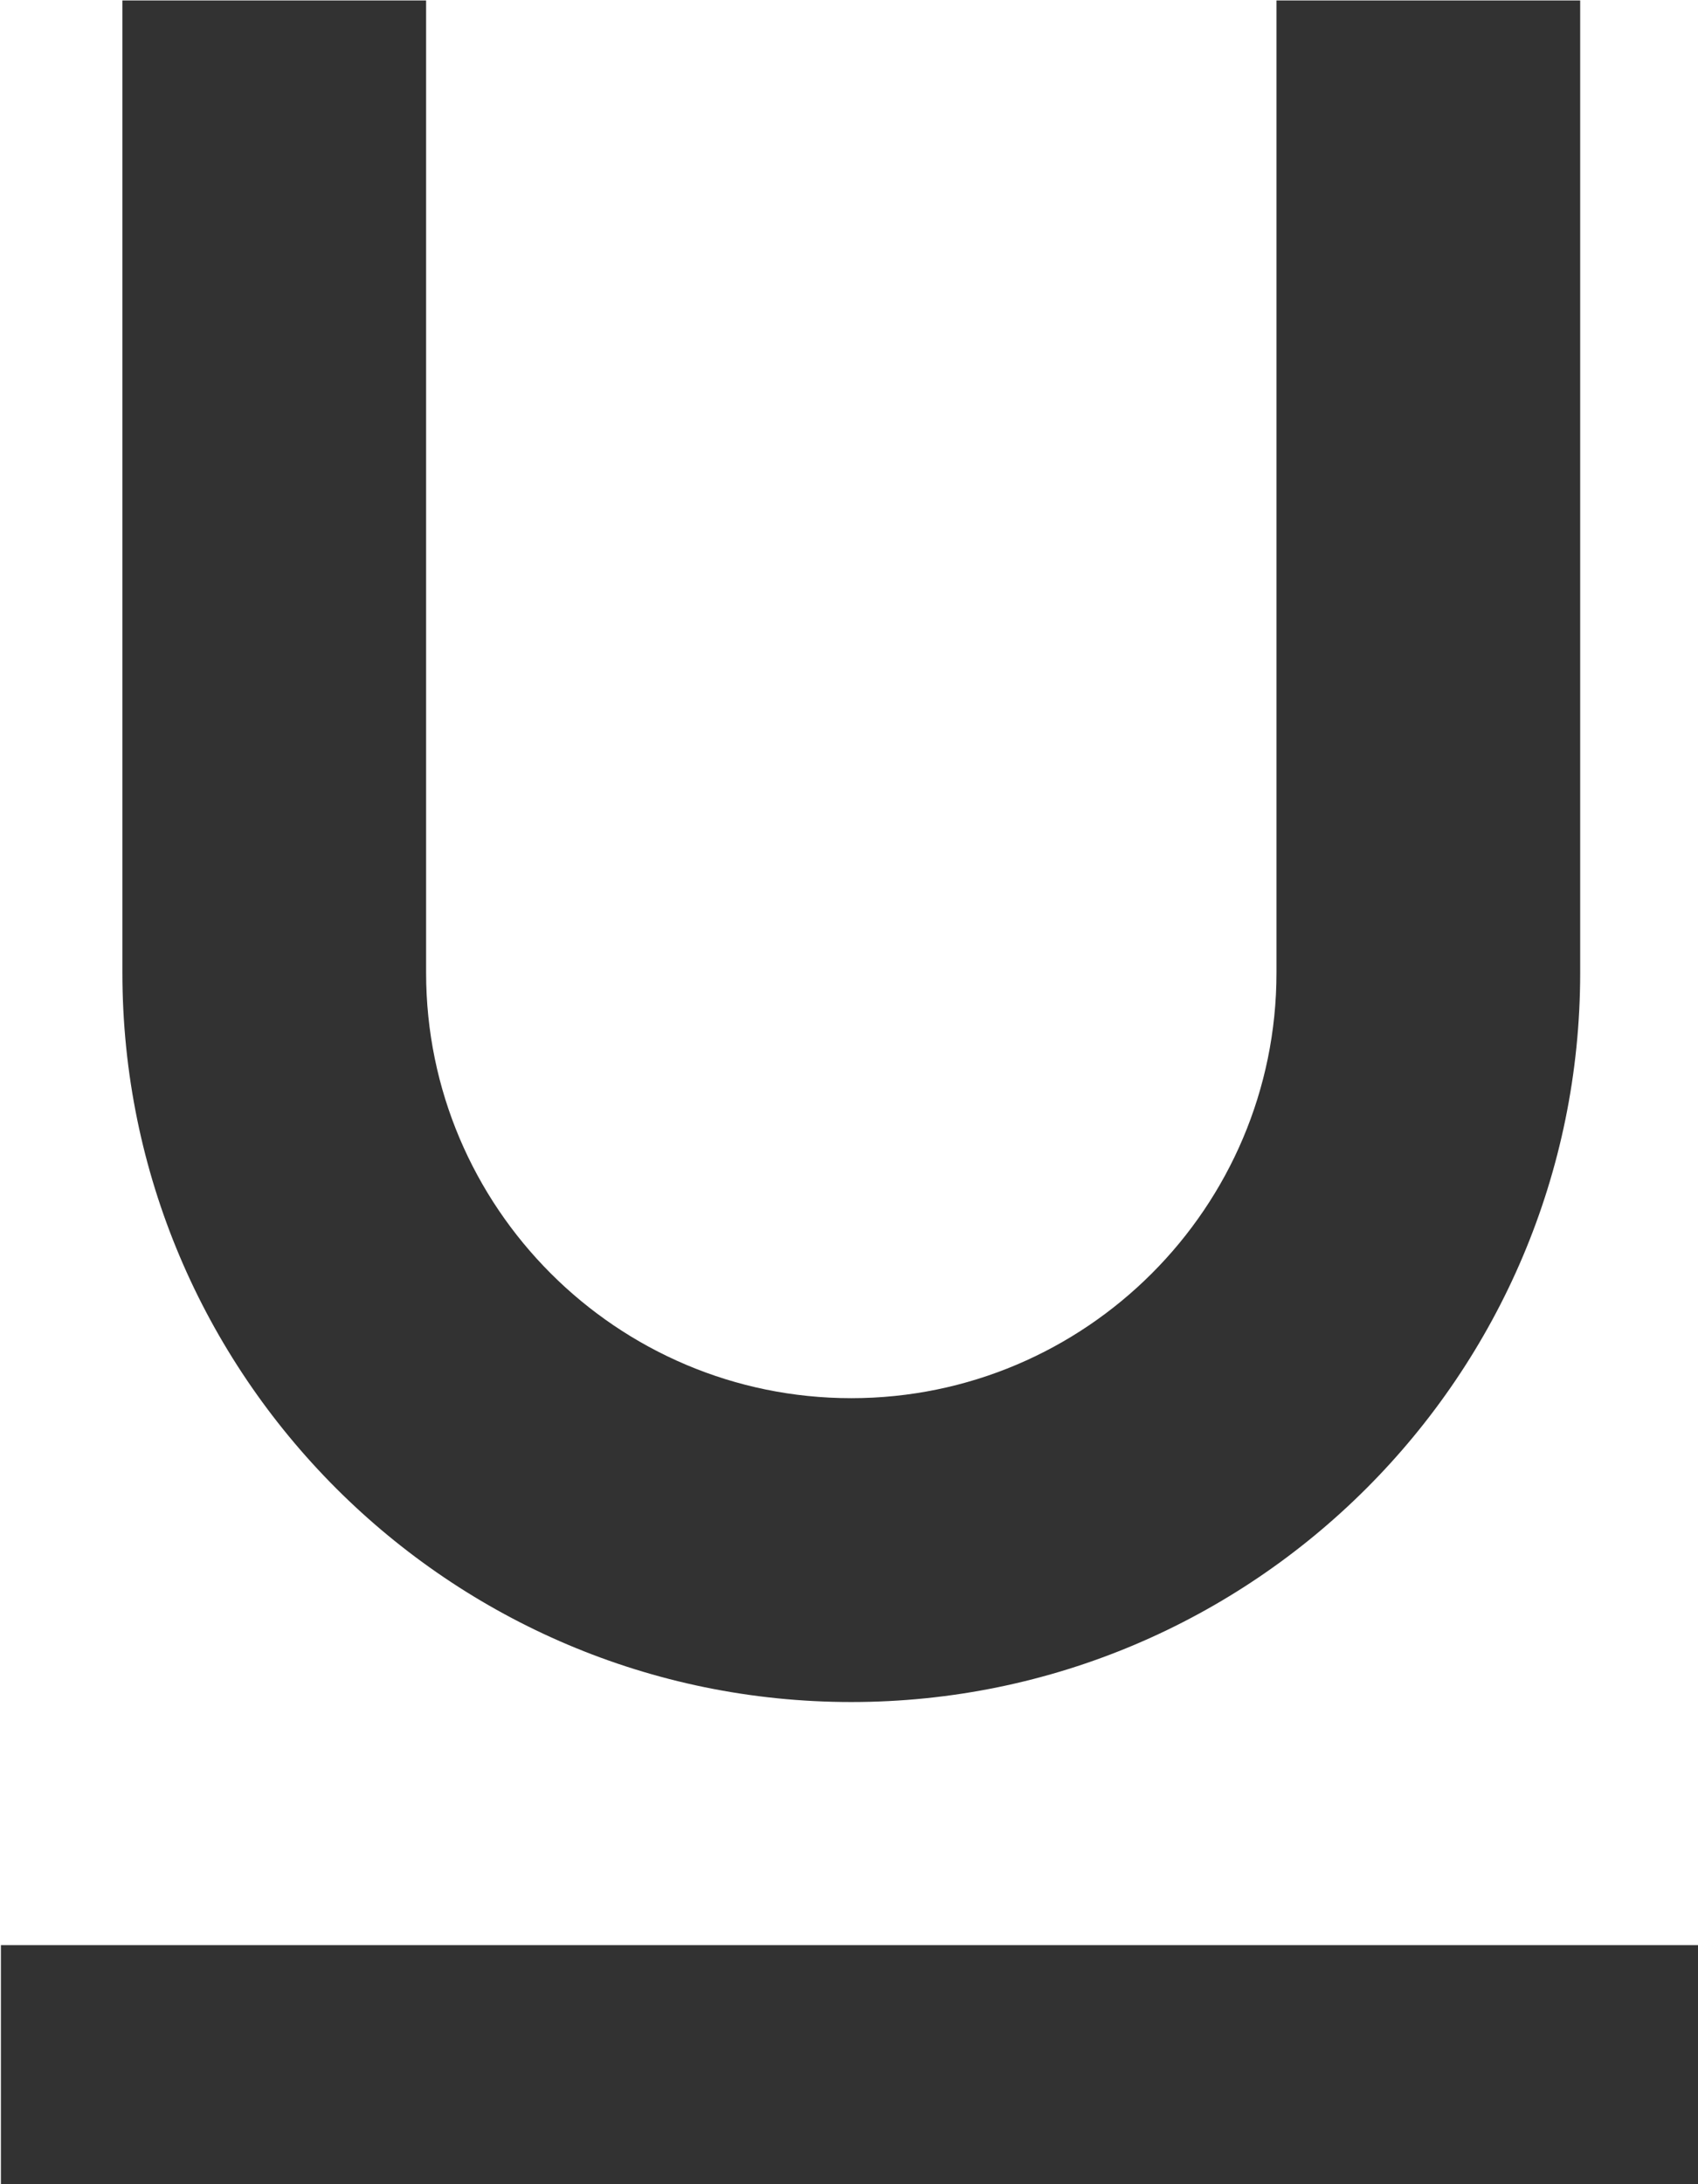 <?xml version="1.0" encoding="UTF-8" standalone="no"?>
<!-- Created with Inkscape (http://www.inkscape.org/) -->

<svg
   id="svg1100"
   version="1.1"
   viewBox="0 0 3.704 4.762"
   height="4.762mm"
   width="3.704mm"
   xmlns="http://www.w3.org/2000/svg"
   xmlns:svg="http://www.w3.org/2000/svg">
  <defs
     id="defs1097" />
  <g
     id="New_Layer_1652808931.2778037"
     style="display:inline"
     transform="translate(-1.058,-588.366)">
    <path
       fill="#323232"
       d="m 12,17 c 3.31,0 6,-2.69 6,-6 V 3 h -2.5 v 8 c 0,1.93 -1.57,3.5 -3.5,3.5 -1.93,0 -3.5,-1.57 -3.5,-3.5 V 3 H 6 v 8 c 0,3.31 2.69,6 6,6 z m -7,2 v 2 h 14 v -2 z"
       id="path35074"
       transform="matrix(0.265,0,0,0.265,-0.265,587.572)" />
  </g>
</svg>
